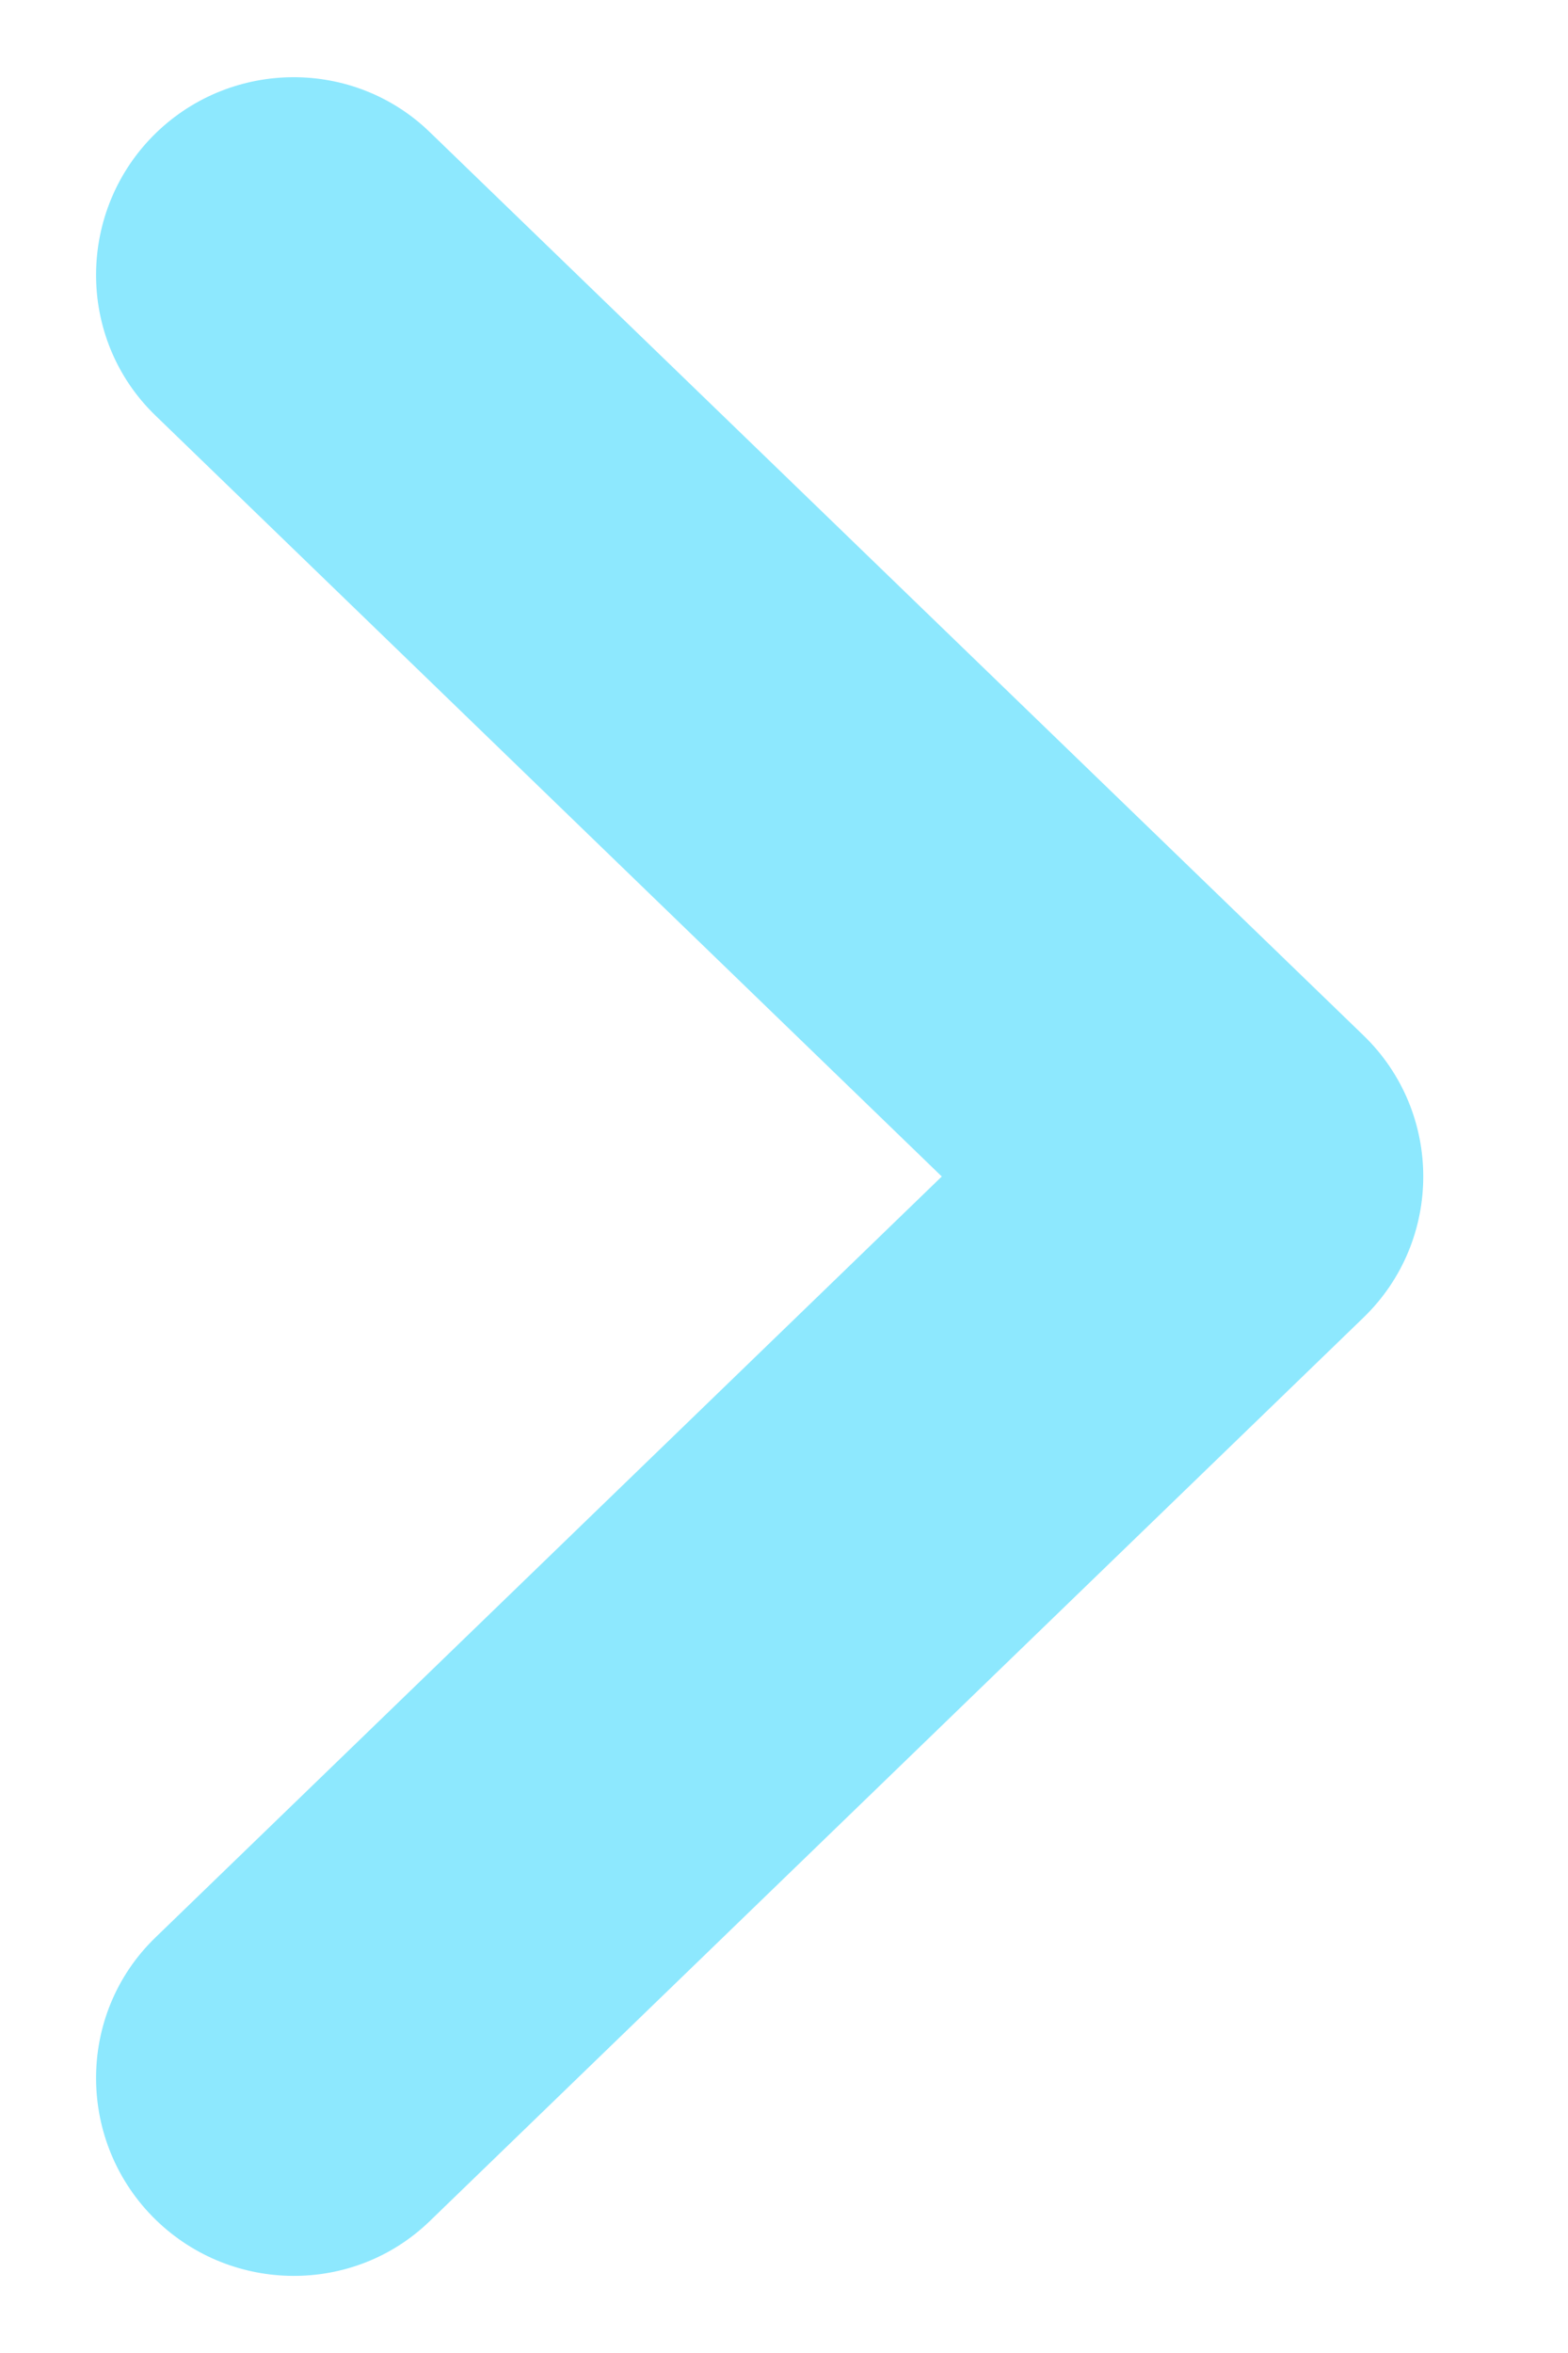 <svg xmlns="http://www.w3.org/2000/svg" width="8" height="12" viewBox="0 0 8 12" fill="none">
<path d="M0.797 0.677C0.391 1.07 0.386 1.726 0.793 2.119L4.805 6L0.793 9.881C0.386 10.274 0.391 10.93 0.797 11.323C1.185 11.698 1.804 11.703 2.192 11.328L6.957 6.719C7.363 6.326 7.363 5.674 6.957 5.281L2.192 0.673C1.804 0.298 1.185 0.302 0.797 0.677Z" fill="#8DE8FE"/>
</svg>